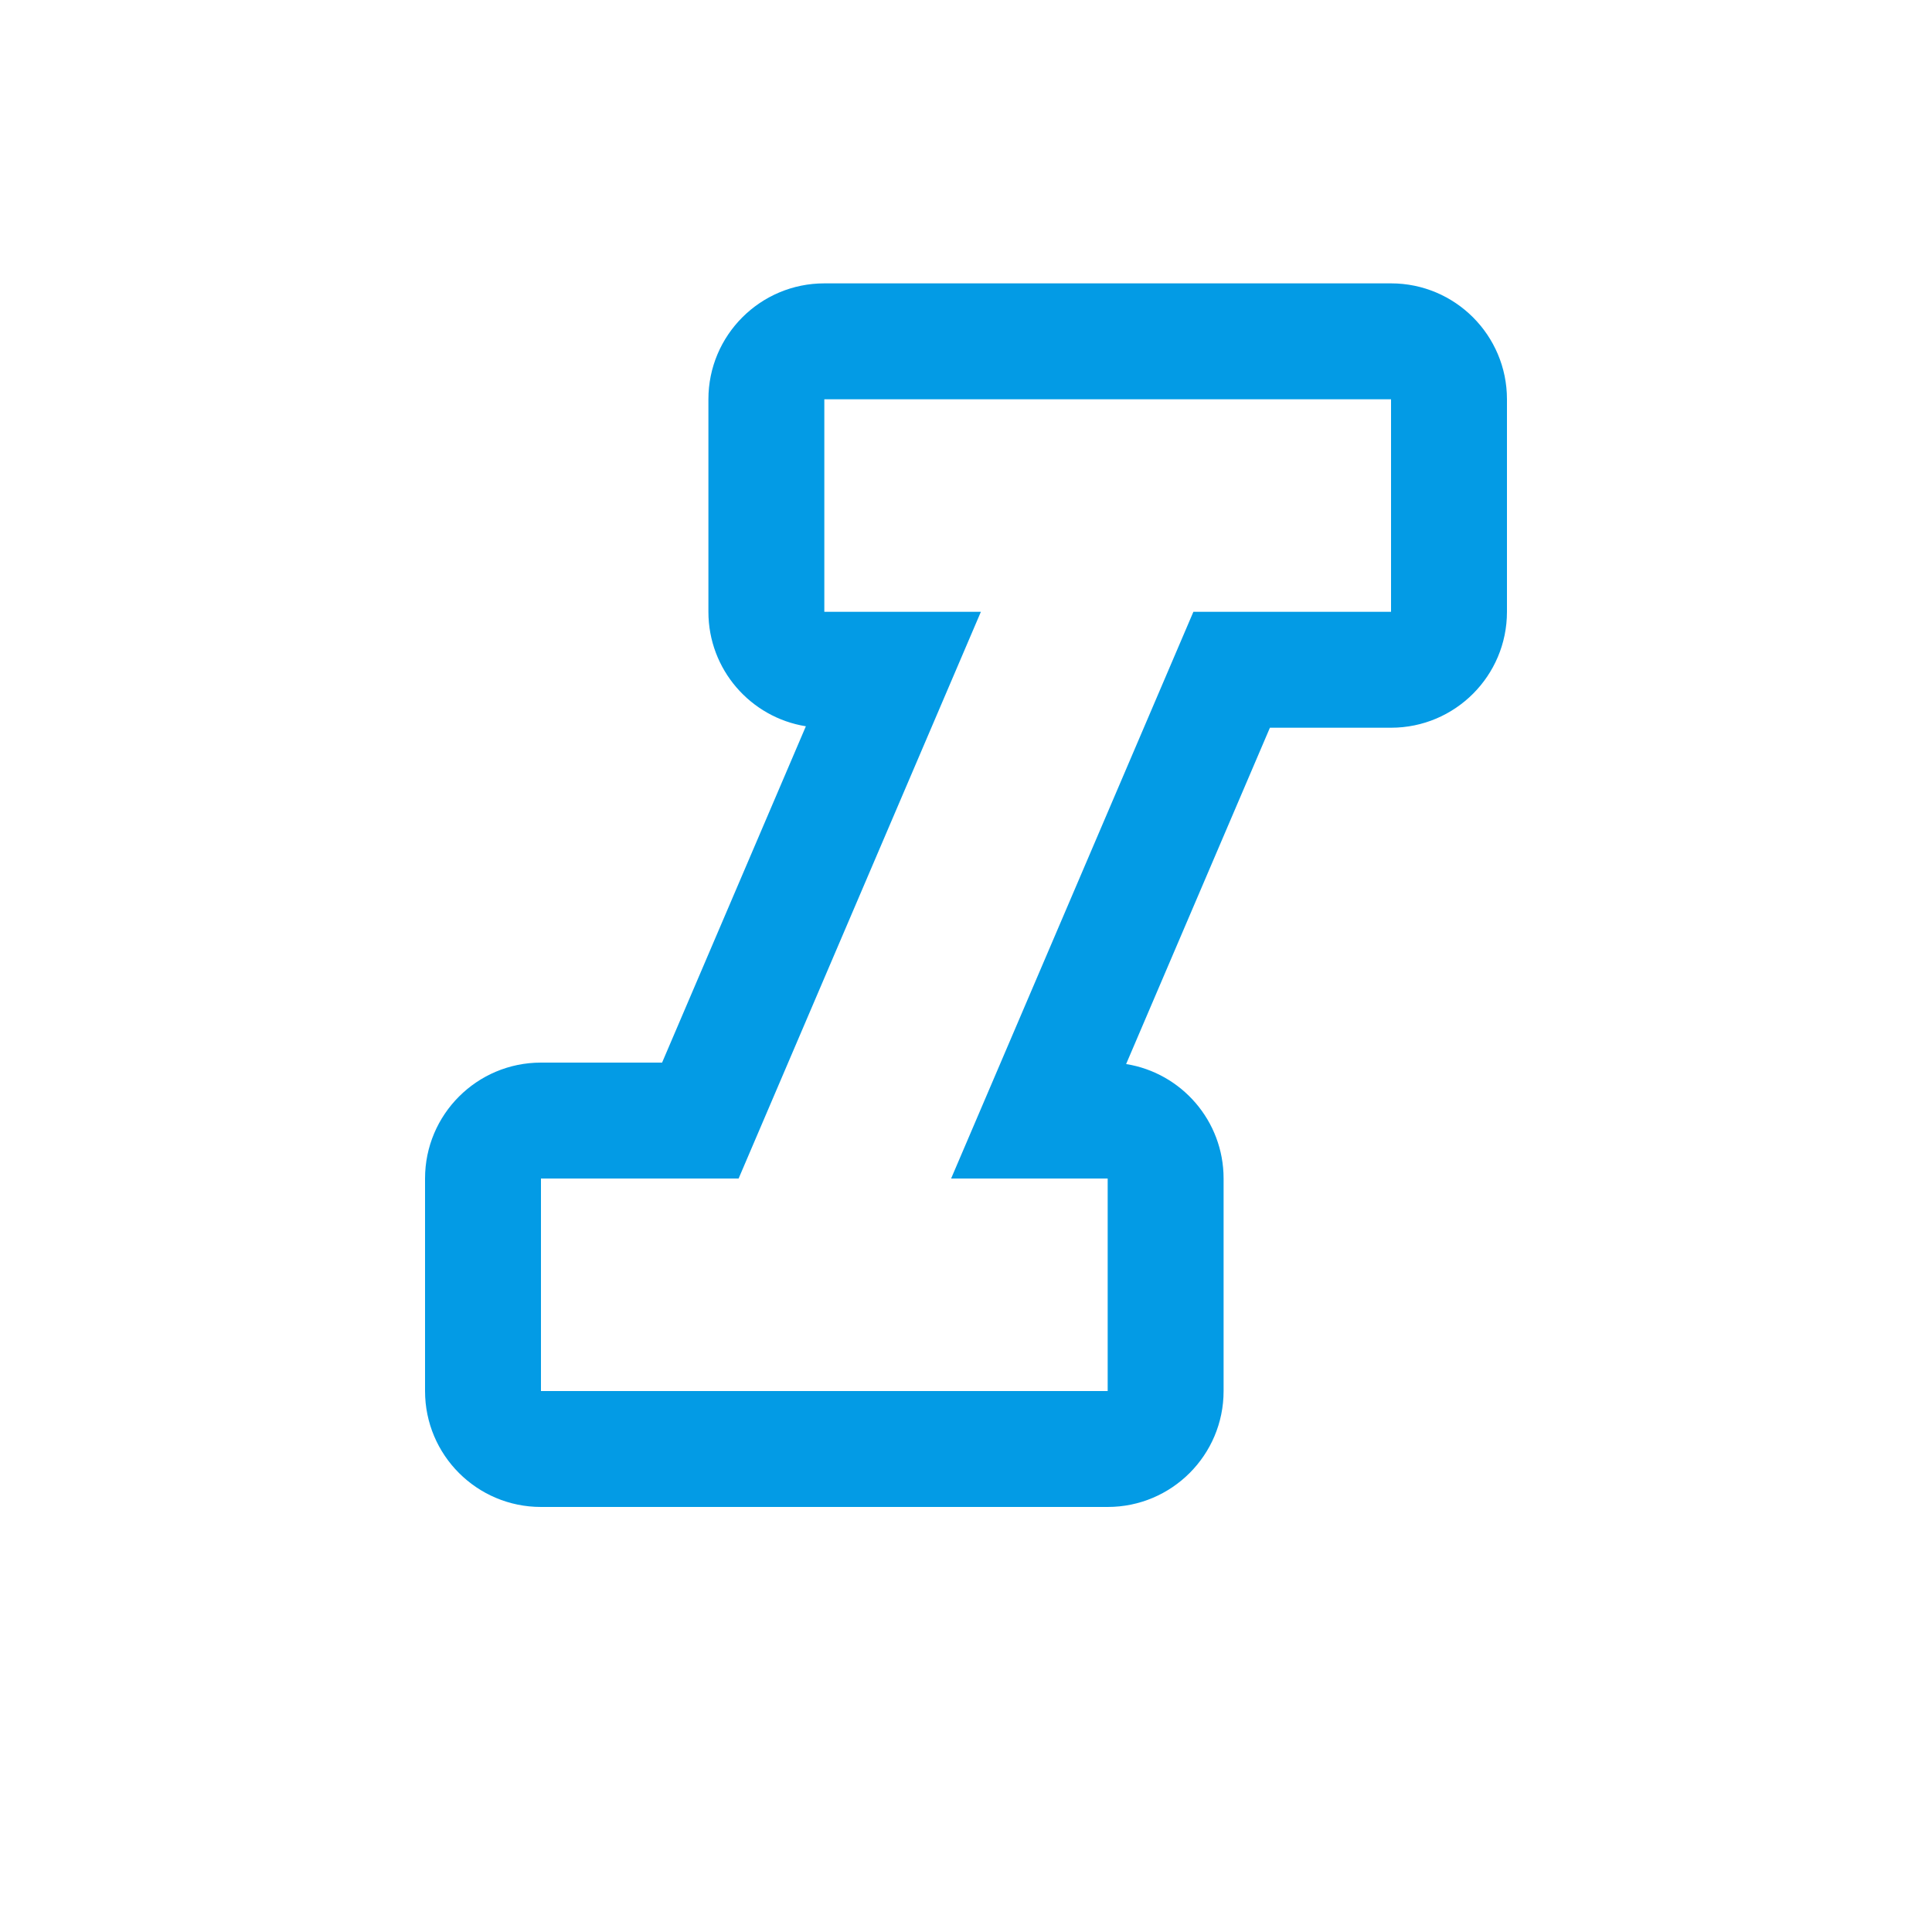 <svg version="1.1" xmlns="http://www.w3.org/2000/svg" xmlns:xlink="http://www.w3.org/1999/xlink" viewBox="0,0,1024,1024">
	<!-- Color names: teamapps-color-1 -->
	<desc>format_italic icon - Licensed under Apache License v2.0 (http://www.apache.org/licenses/LICENSE-2.0) - Created with Iconfu.com - Derivative work of Material icons (Copyright Google Inc.)</desc>
	<g fill="none" fill-rule="nonzero" style="mix-blend-mode: normal">
		<g color="#039be5" class="teamapps-color-1">
			<path d="M798.72,211.63v112.64c0,33.93 -27.51,61.44 -61.44,61.44h-64.2l-76.21,178.26c29.28,4.68 51.66,30.06 51.66,60.67v112.64c0,33.93 -27.51,61.44 -61.44,61.44h-300.37c-33.93,0 -61.44,-27.51 -61.44,-61.44v-112.64c0,-33.93 27.51,-61.44 61.44,-61.44h64.2l76.21,-178.26c-29.28,-4.68 -51.66,-30.06 -51.66,-60.67v-112.64c0,-33.93 27.51,-61.44 61.44,-61.44h300.37c33.93,0 61.44,27.51 61.44,61.44zM436.91,211.63v112.64h82.98l-128.41,300.37h-104.76v112.64h300.37v-112.64h-82.98l128.41,-300.37h104.76v-112.64z" fill="currentColor"/>
		</g>
	</g>
</svg>